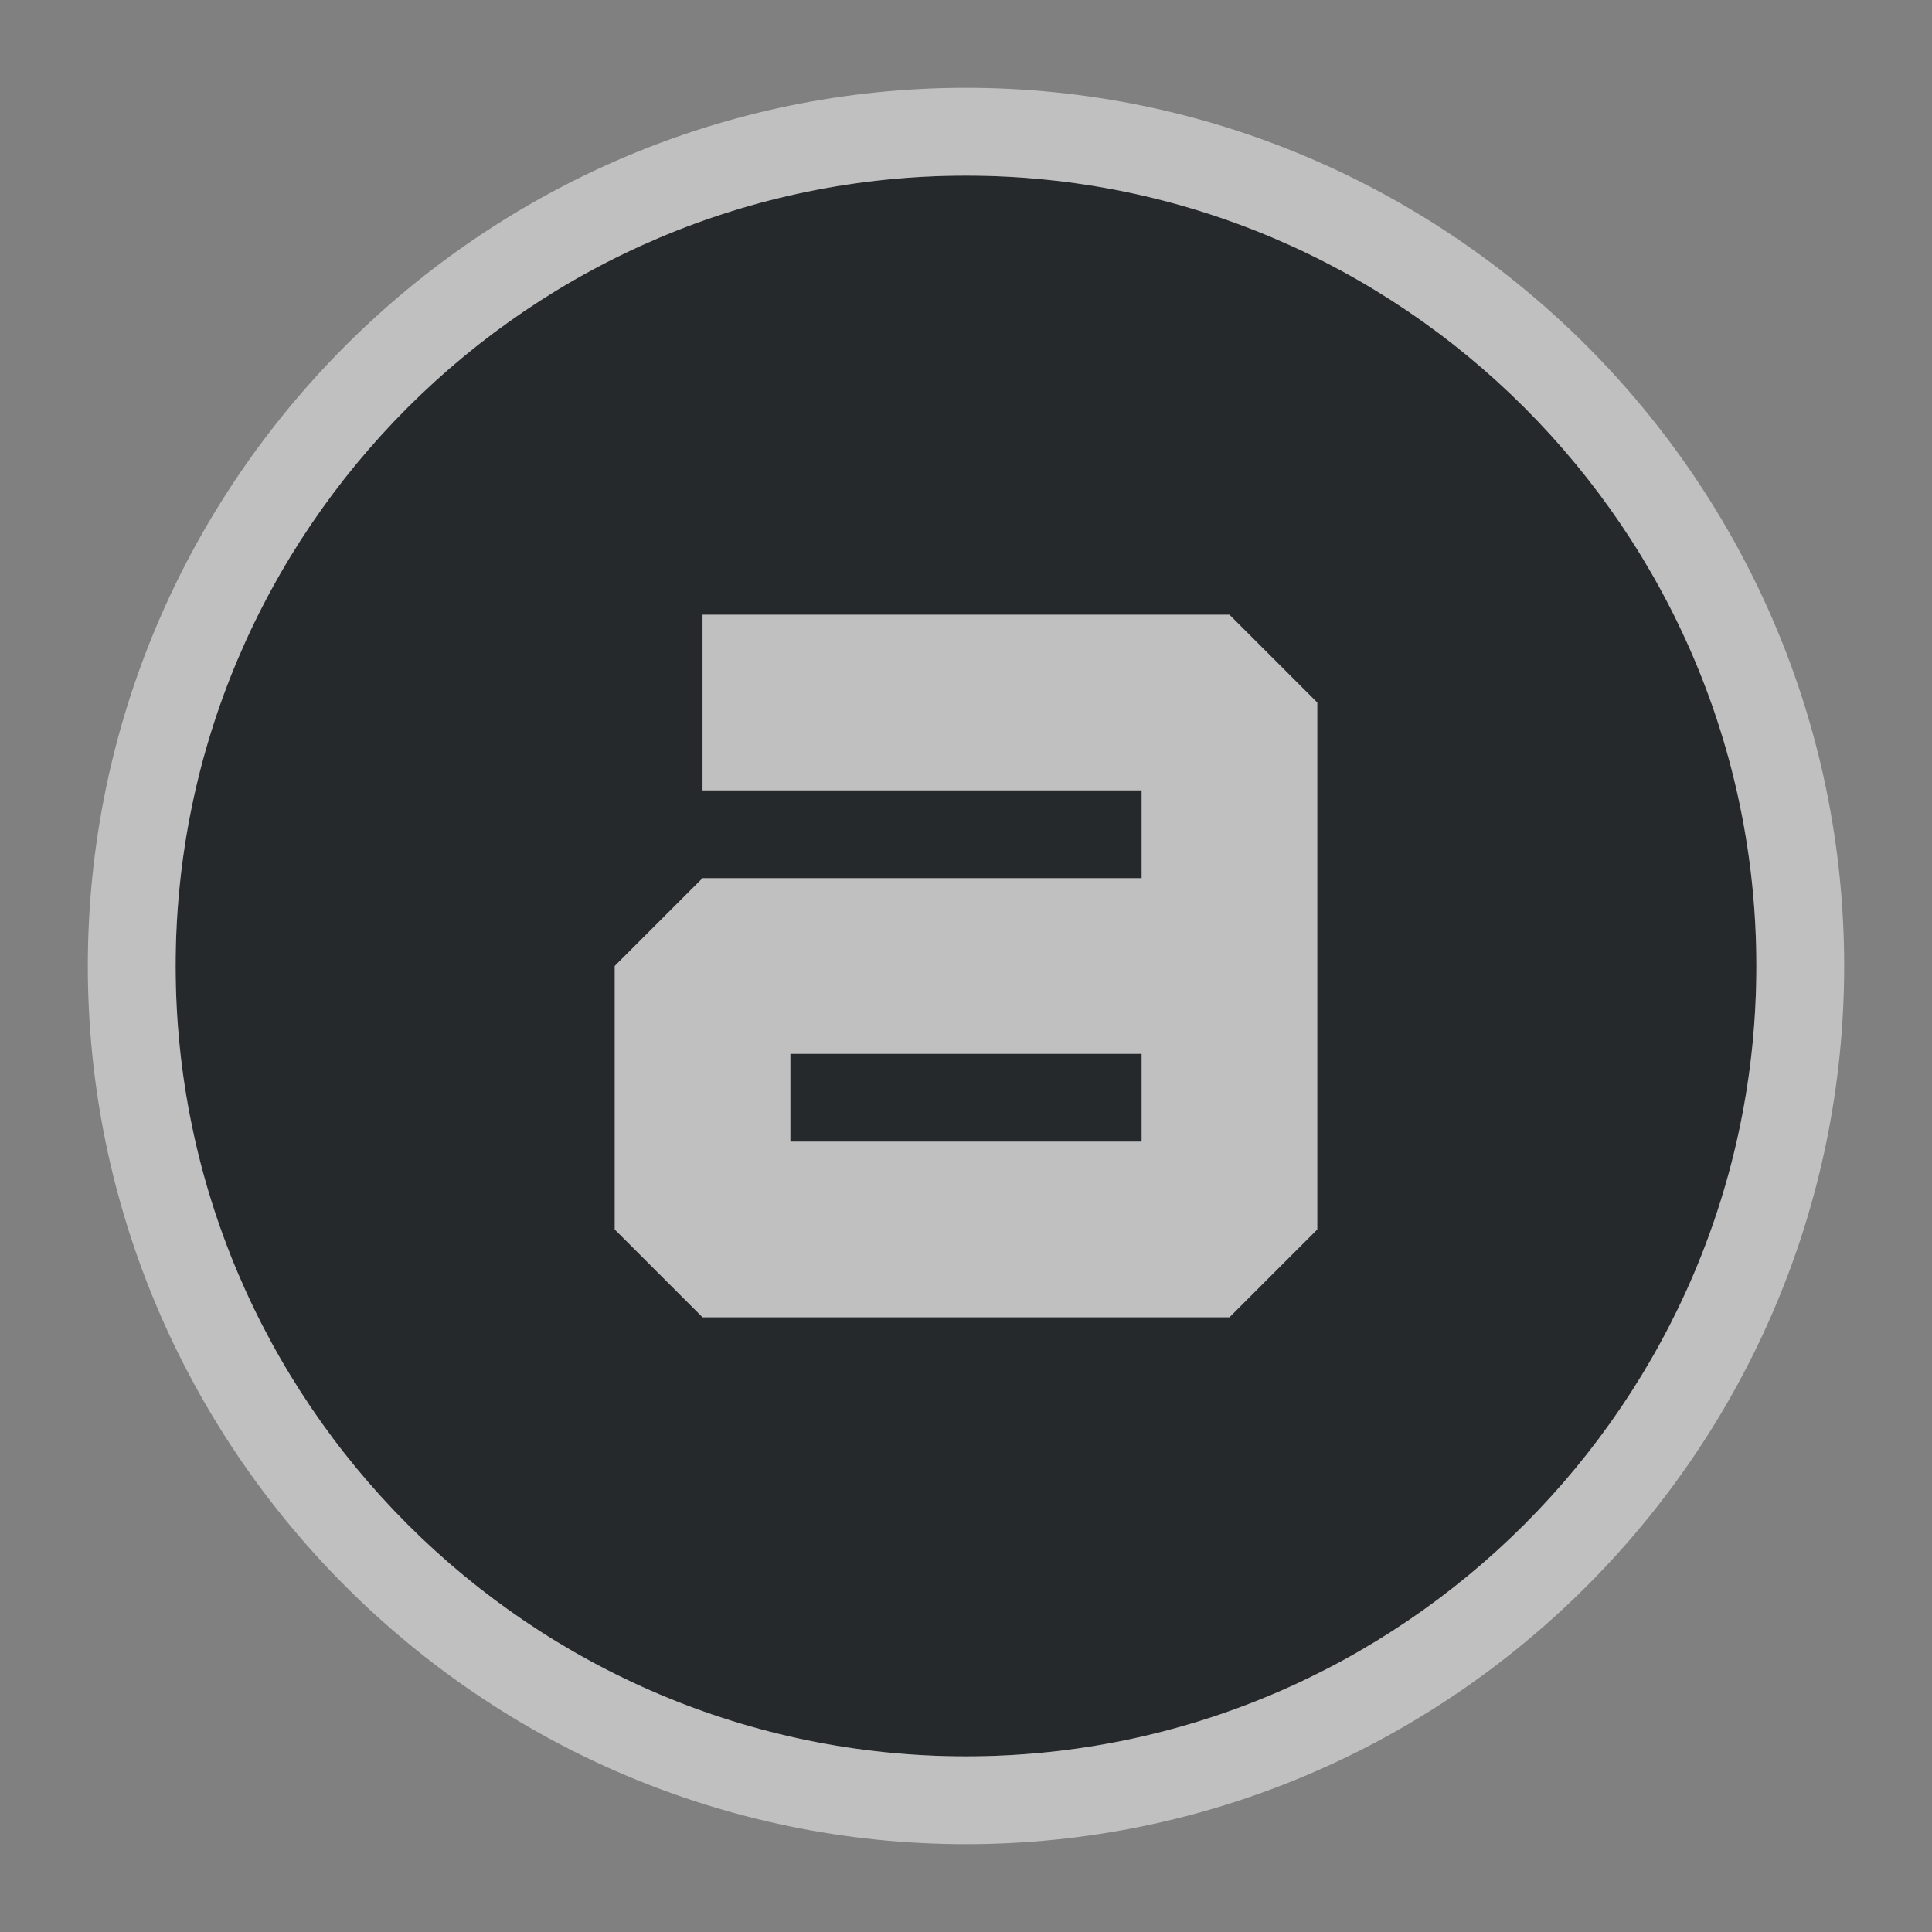<?xml version="1.0" encoding="UTF-8"?>
<svg id="g" width="22" height="22" version="1.1" xmlns="http://www.w3.org/2000/svg" xmlns:cc="http://creativecommons.org/ns#" xmlns:dc="http://purl.org/dc/elements/1.1/" xmlns:rdf="http://www.w3.org/1999/02/22-rdf-syntax-ns#">
	<rect width="100%" height="100%" fill="#808080" stroke="none"/>
	<defs>
		<style id="current-color-scheme" type="text/css">.ColorScheme-Text {color:#090d11;}.ColorScheme-Background{color:#ffffff;}</style>
	</defs>
	<path id="e" d="m11 2c-4.957 0-9 4.043-9 9s4.043 9 9 9 9-4.043 9-9-4.043-9-9-9zm-3 5h6l1 1v6l-1 1h-6l-1-1v-3l1-1h5v-1h-5zm1 5v1h4v-1z" style="fill-opacity:.75;fill:currentColor" class="ColorScheme-Text"/>
	<path id="h" d="m11 1c-5.506 0-10 4.494-10 10s4.494 10 10 10 10-4.494 10-10-4.494-10-10-10zm0 1c4.957 0 9 4.043 9 9s-4.043 9-9 9-9-4.043-9-9 4.043-9 9-9zm-3 5v2h5v1h-5l-1 1v3l1 1h6l1-1v-6l-1-1zm1 5h4v1h-4z" style="fill-opacity:.5;fill:currentColor" class="ColorScheme-Background"/>
</svg>
